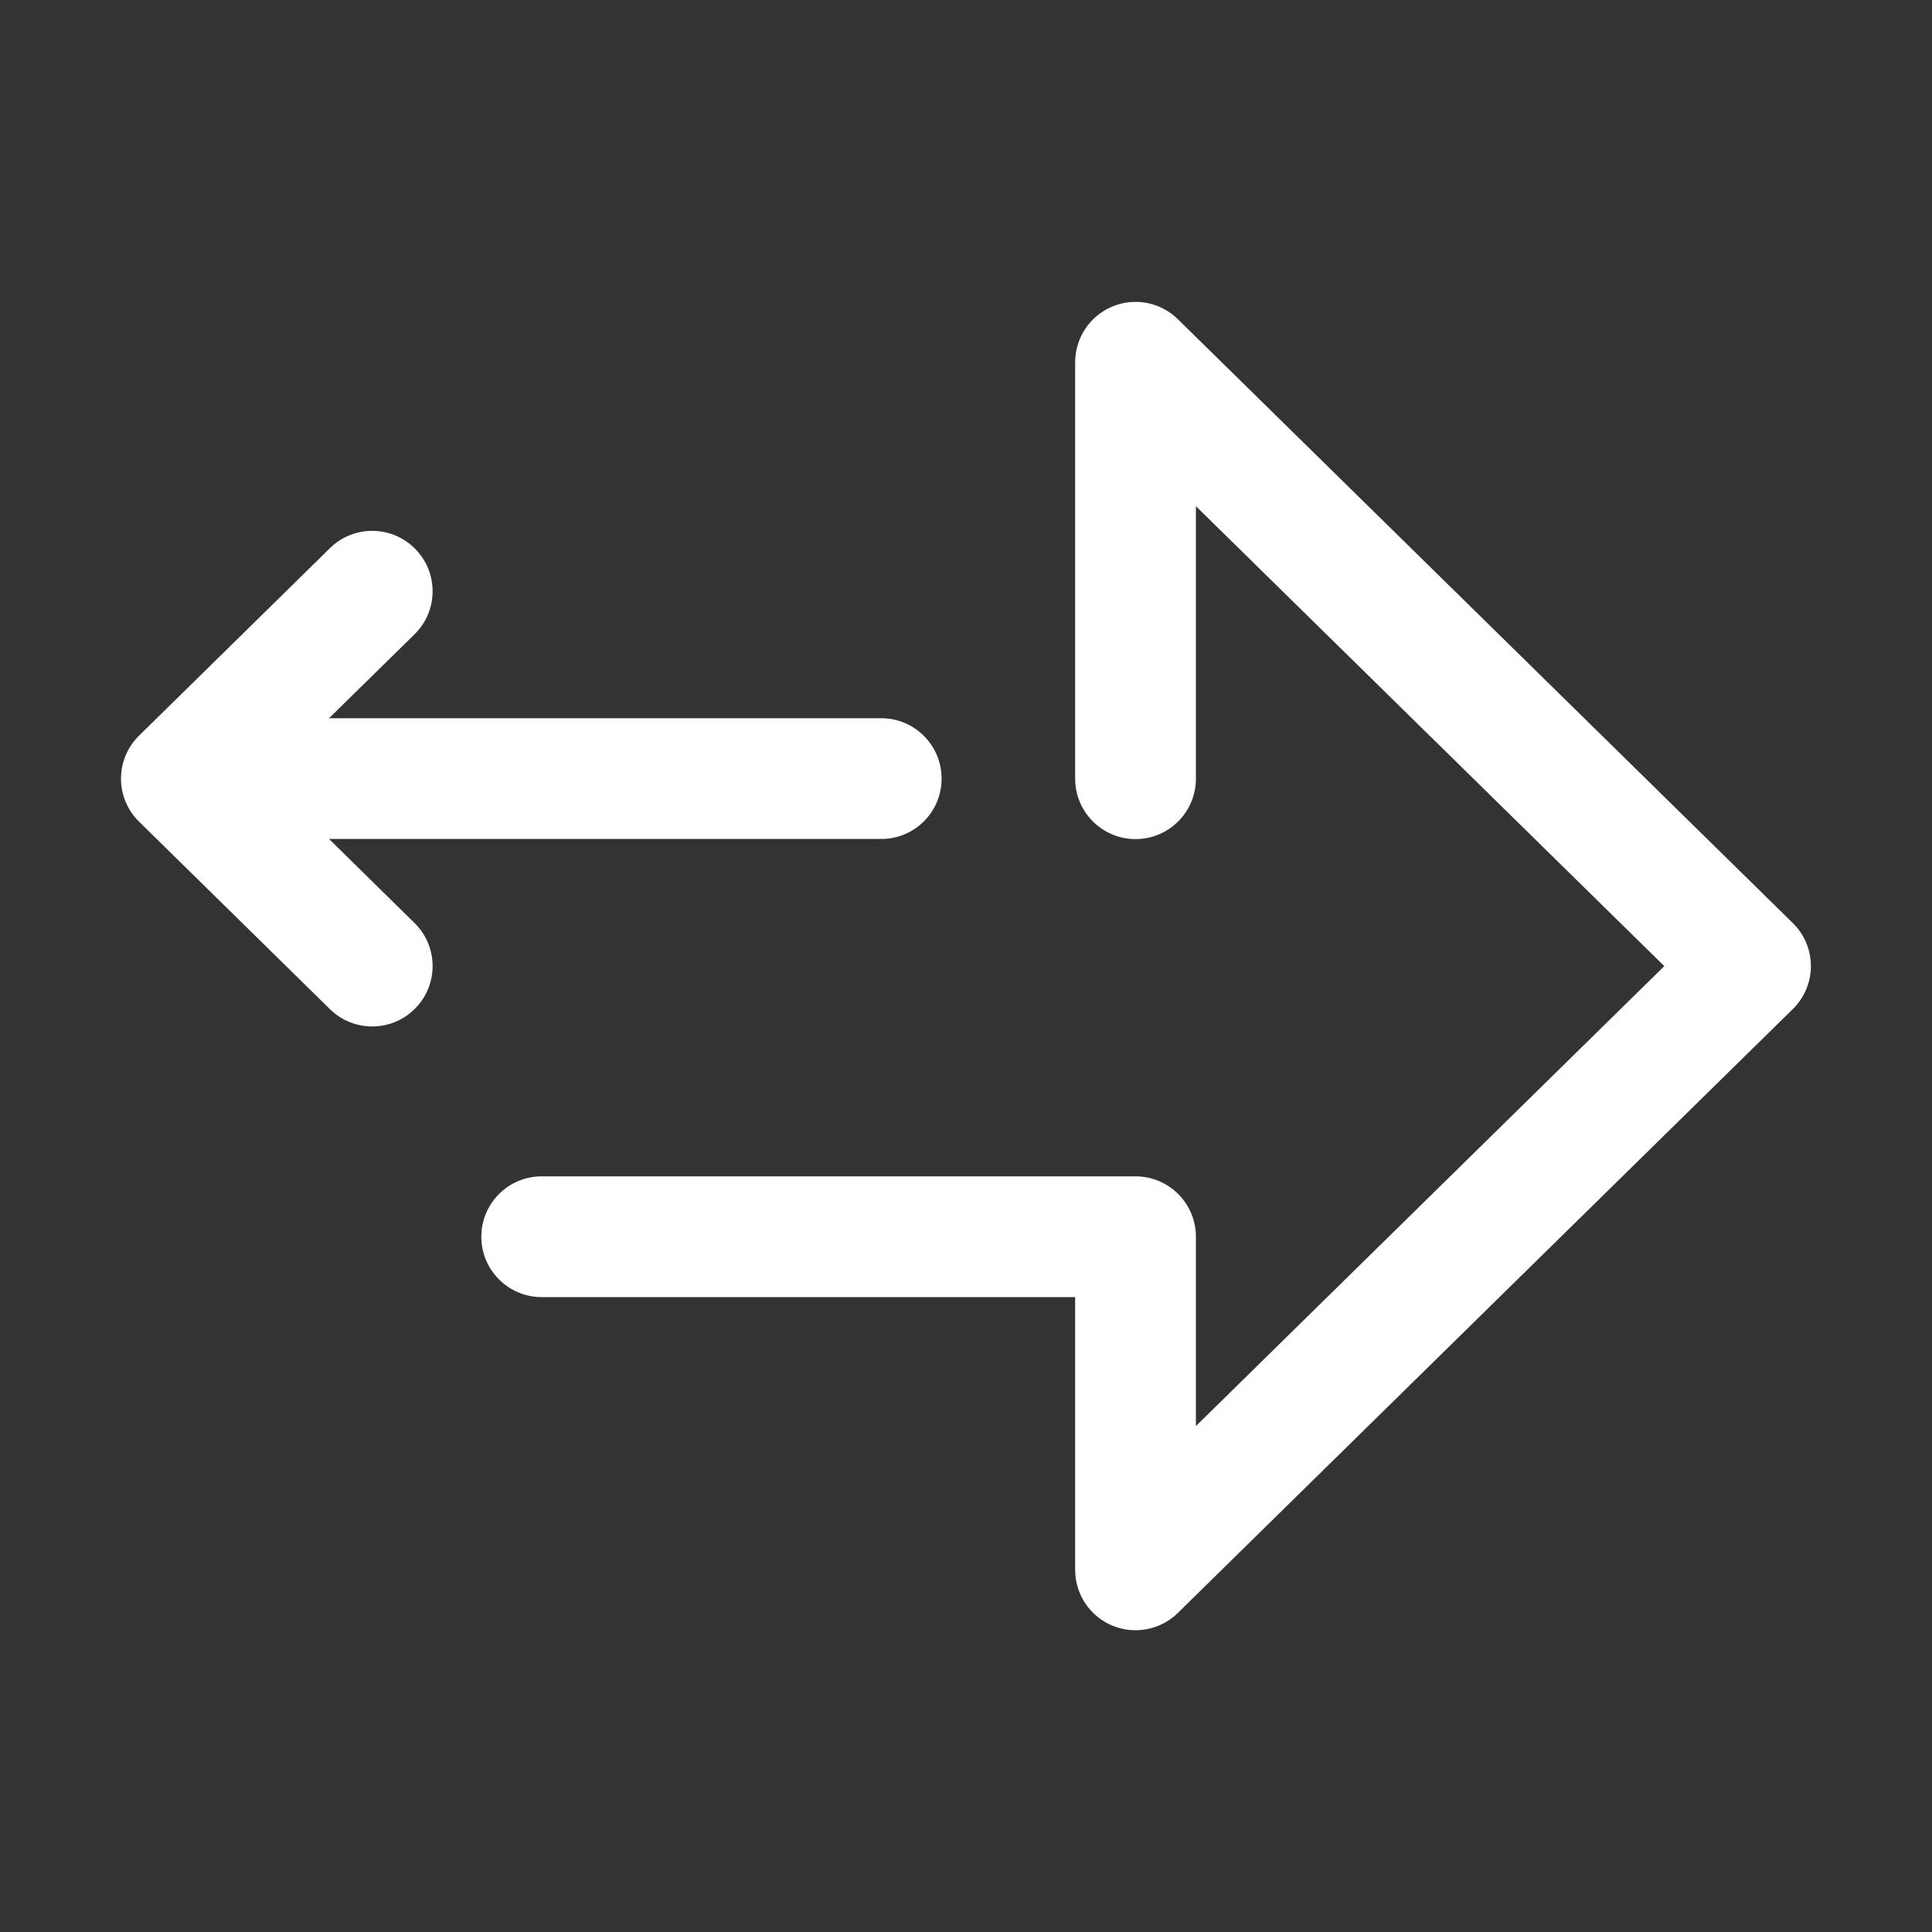 <svg width="16" height="16" viewBox="0 0 16 16" fill="none" xmlns="http://www.w3.org/2000/svg">
<rect x="0" y="0" width="16" height="16" fill="#333333" stroke="none"/>
<path fill-rule="evenodd" clip-rule="evenodd" d="M9.754 2.643C9.61 2.502 9.396 2.461 9.21 2.539C9.025 2.617 8.904 2.799 8.904 3V6.449C8.904 6.725 9.128 6.949 9.404 6.949C9.68 6.949 9.904 6.725 9.904 6.449V4.192L13.783 8.001L9.904 11.81V10.242C9.904 9.966 9.68 9.742 9.404 9.742H4.486C4.21 9.742 3.986 9.966 3.986 10.242C3.986 10.518 4.21 10.742 4.486 10.742H8.904V13.001C8.904 13.203 9.025 13.384 9.21 13.462C9.396 13.54 9.61 13.499 9.754 13.358L14.847 8.357C14.943 8.263 14.997 8.135 14.997 8.001C14.997 7.866 14.943 7.738 14.847 7.644L9.754 2.643ZM3.433 5.253C3.63 5.06 3.633 4.743 3.439 4.546C3.246 4.349 2.929 4.346 2.732 4.54L1.152 6.092C1.056 6.186 1.002 6.314 1.002 6.448C1.002 6.583 1.056 6.711 1.152 6.805L2.732 8.357C2.929 8.551 3.246 8.548 3.439 8.351C3.633 8.154 3.63 7.837 3.433 7.644L2.725 6.948H7.298C7.574 6.948 7.798 6.725 7.798 6.448C7.798 6.172 7.574 5.948 7.298 5.948H2.725L3.433 5.253Z" fill="white"/>
</svg>
